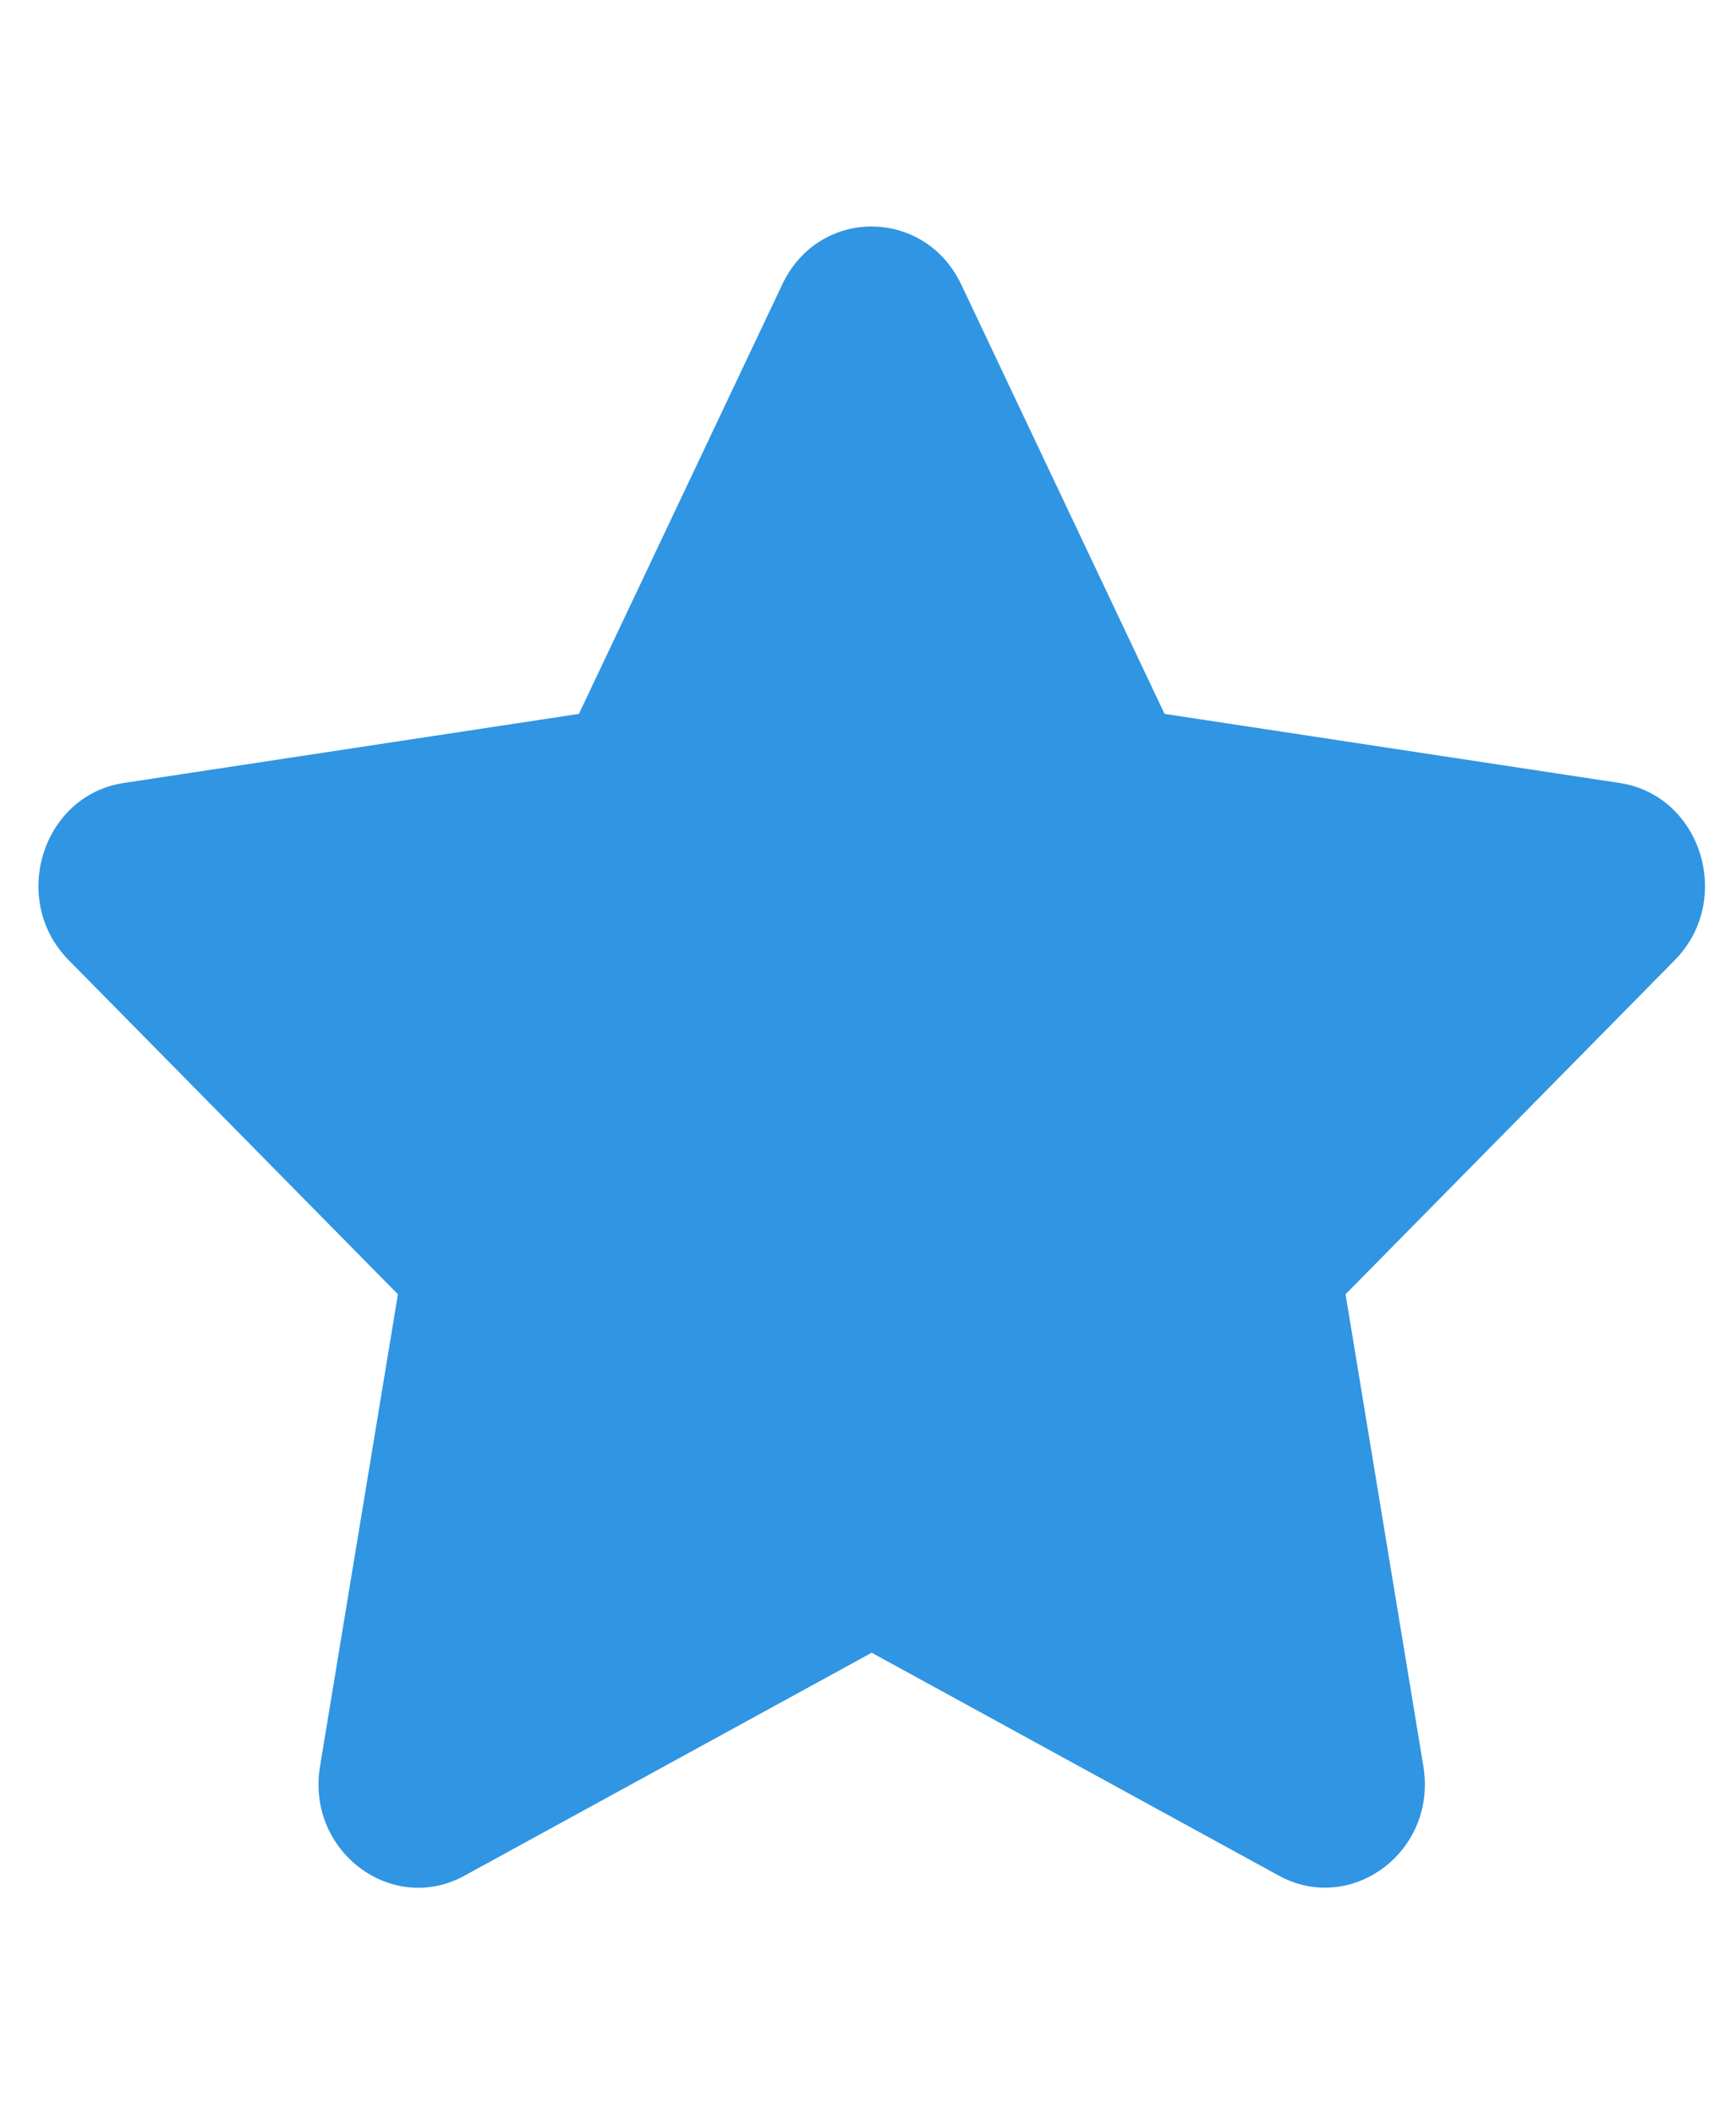 <svg width="23" height="28" viewBox="0 0 23 22" fill="none" xmlns="http://www.w3.org/2000/svg">
<path d="M10.365 0.765L7.67 6.454L1.64 7.369C0.559 7.532 0.125 8.92 0.91 9.715L5.272 14.14L4.24 20.391C4.054 21.521 5.198 22.367 6.155 21.839L11.549 18.887L16.943 21.839C17.901 22.363 19.044 21.521 18.858 20.391L17.827 14.14L22.189 9.715C22.973 8.92 22.54 7.532 21.458 7.369L15.429 6.454L12.734 0.765C12.251 -0.249 10.852 -0.262 10.365 0.765Z" fill="#3095E2"/>
</svg>
